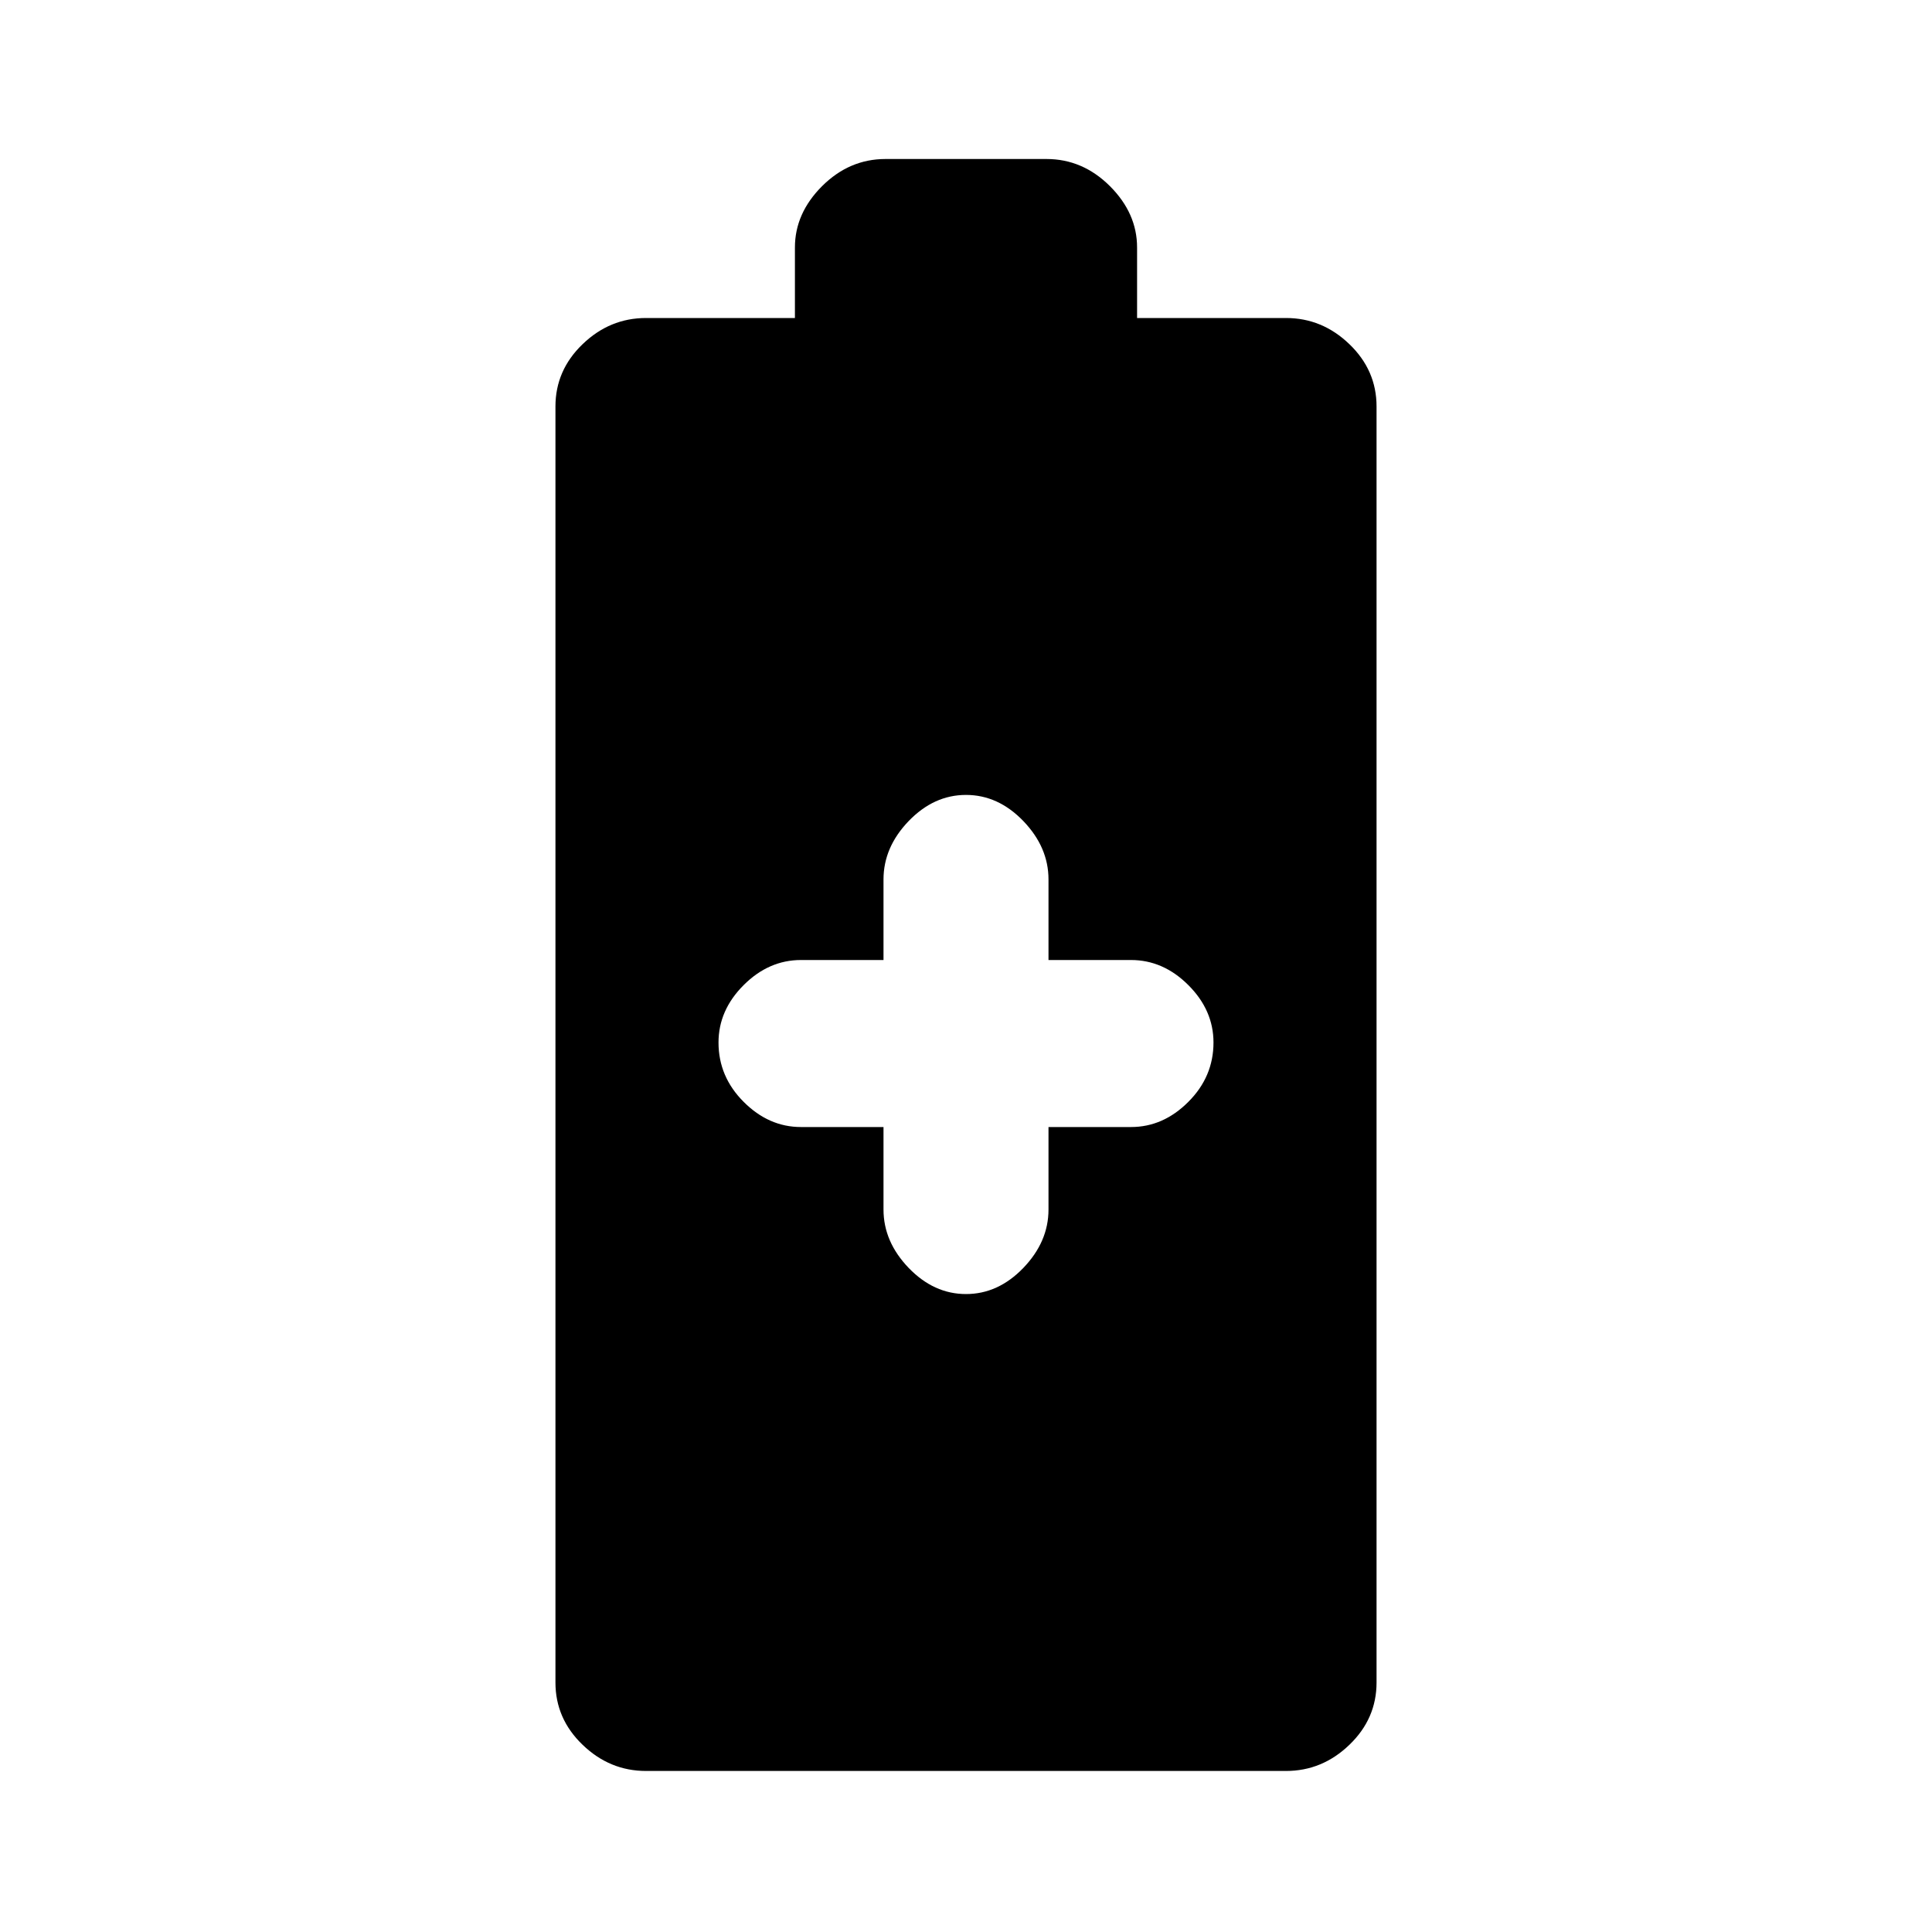 <svg xmlns="http://www.w3.org/2000/svg" height="20" width="20"><path d="M6.688 18.333q-.376 0-.657-.271-.281-.27-.281-.645V4.208q0-.375.281-.645.281-.271.657-.271h1.541v-.73q0-.354.281-.635.282-.281.657-.281h1.666q.375 0 .657.281.281.281.281.635v.73h1.541q.376 0 .657.271.281.27.281.645v13.209q0 .375-.281.645-.281.271-.657.271ZM10 13.396q.333 0 .594-.271.26-.271.26-.604v-.854h.854q.334 0 .594-.261.26-.26.26-.614 0-.334-.26-.594-.26-.26-.594-.26h-.854v-.834q0-.333-.26-.604-.261-.271-.594-.271-.333 0-.594.271-.26.271-.26.604v.834h-.854q-.334 0-.594.26-.26.26-.26.594 0 .354.26.614.26.261.594.261h.854v.854q0 .333.26.604.261.271.594.271Z"/></svg>